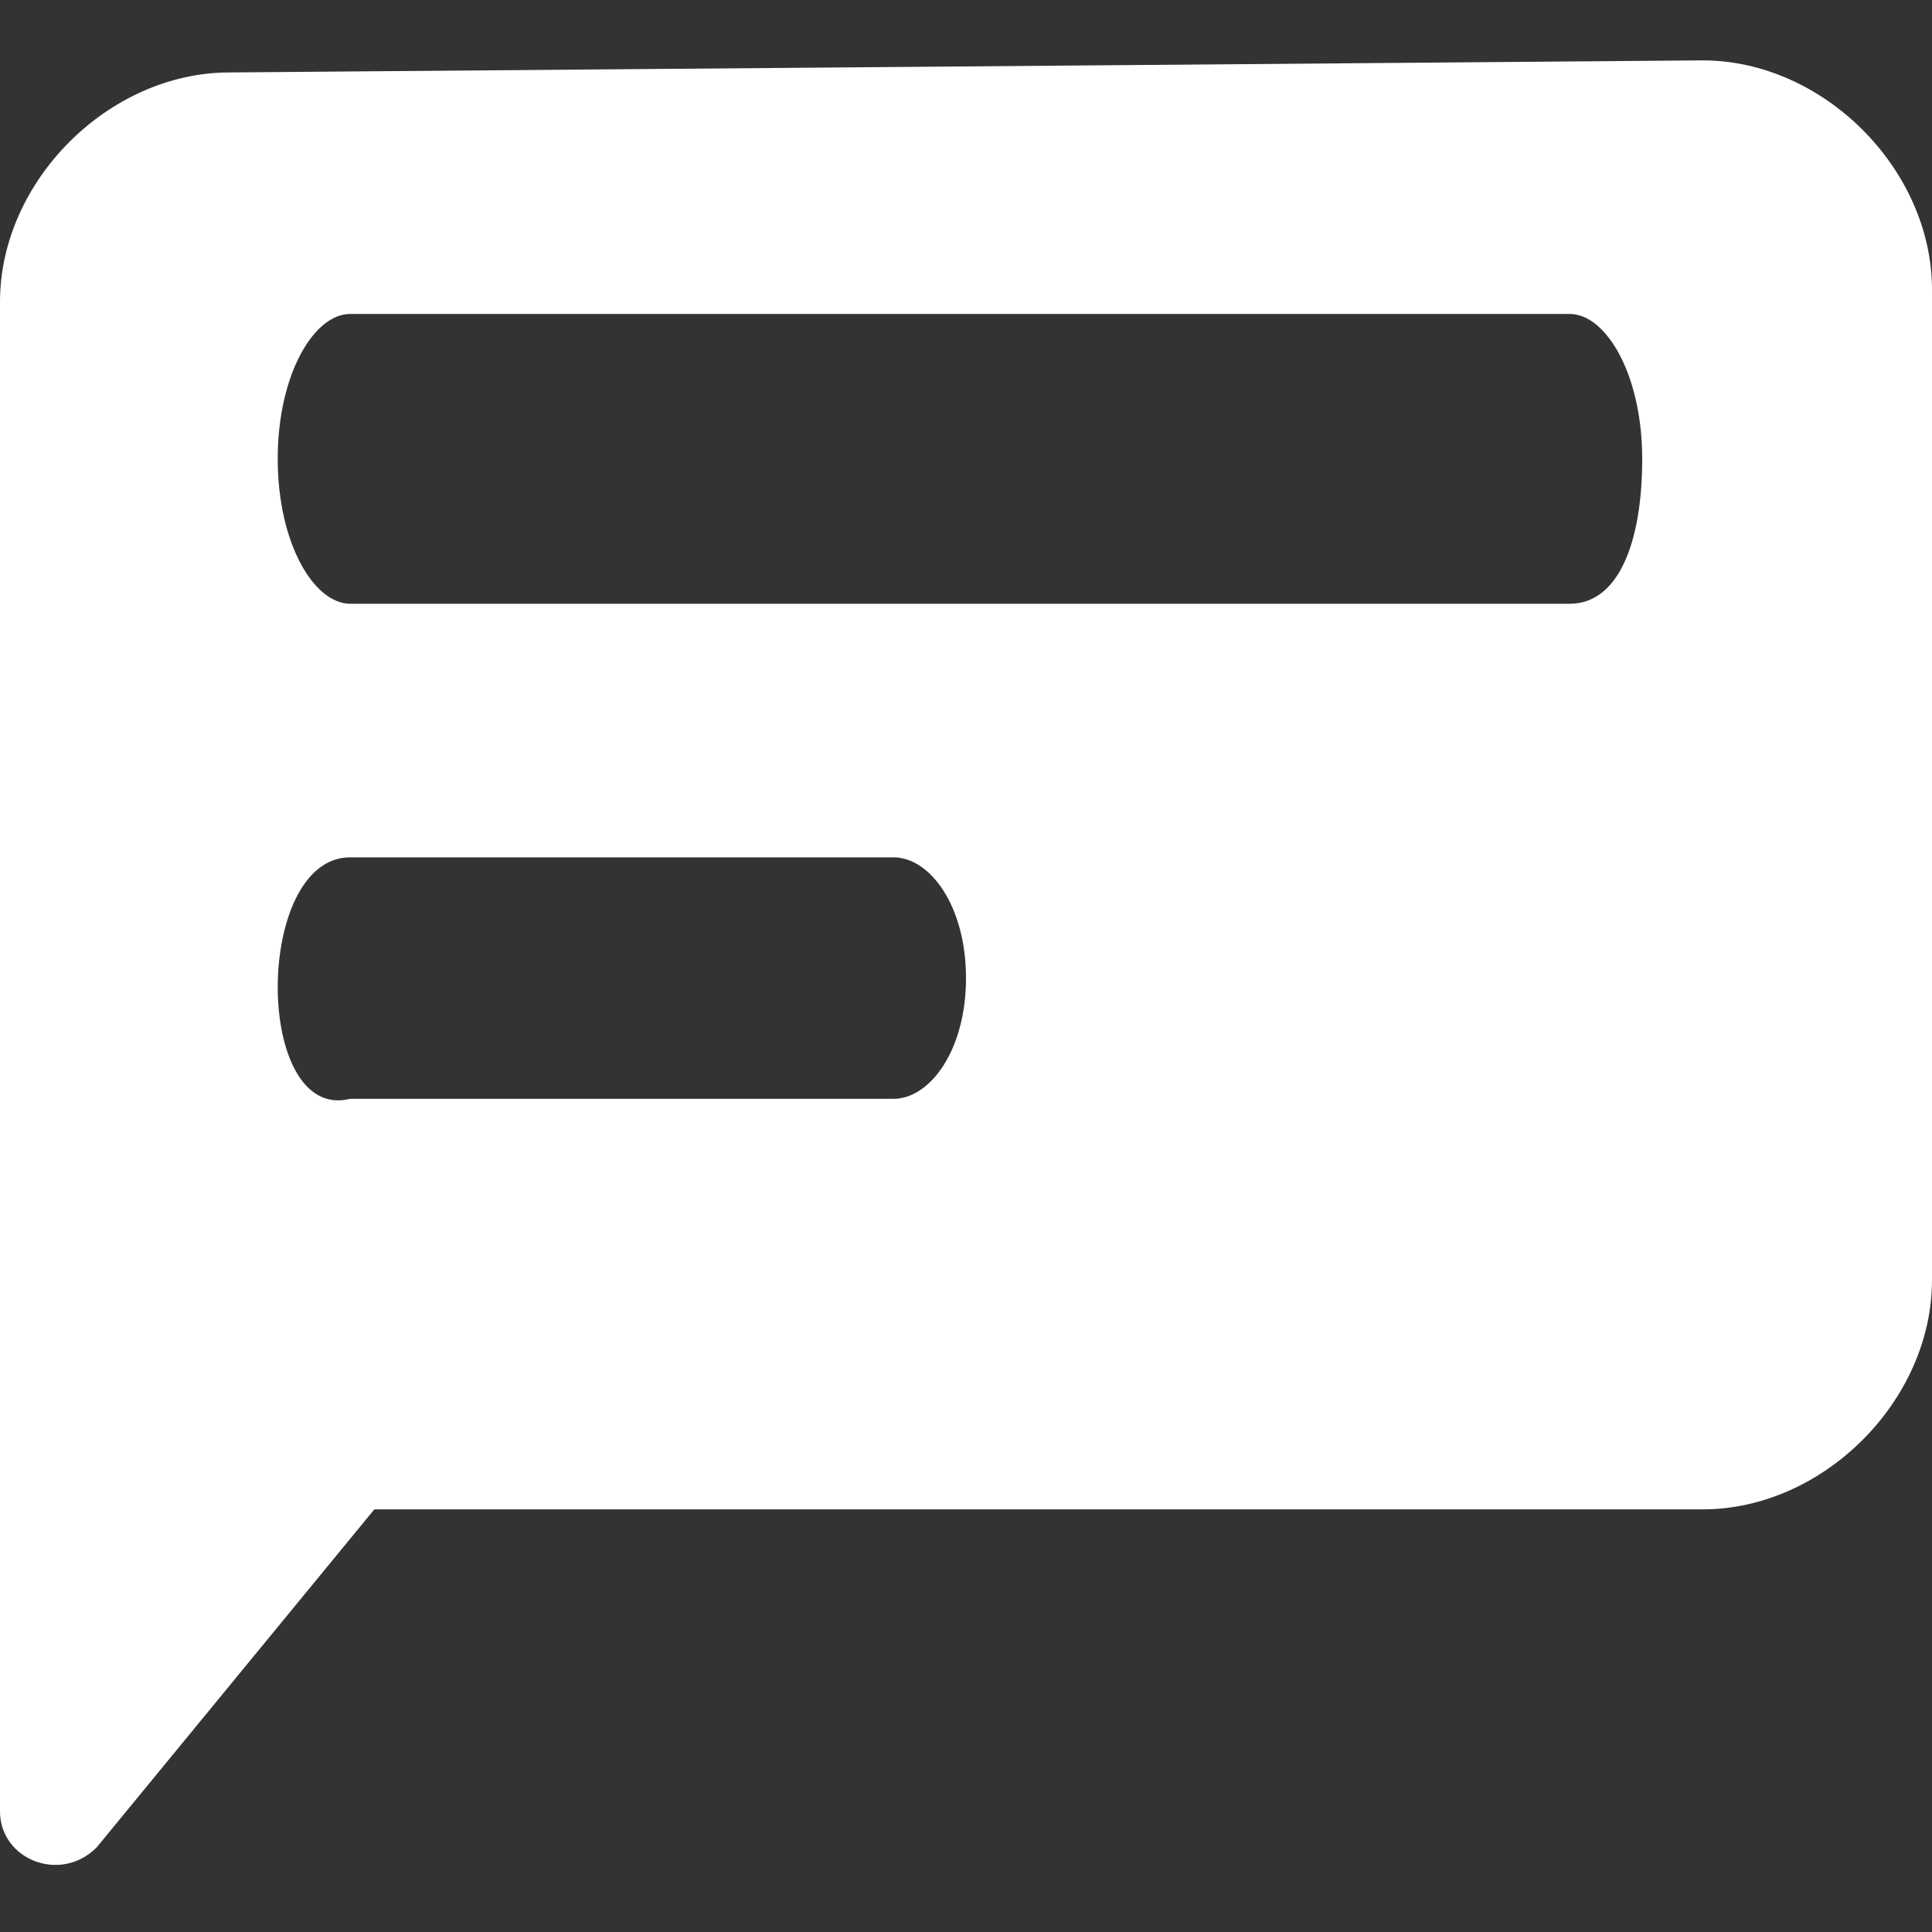 <?xml version="1.0" encoding="utf-8"?>
<!-- Generator: Adobe Illustrator 25.1.0, SVG Export Plug-In . SVG Version: 6.00 Build 0)  -->
<svg version="1.1" id="Layer_1" xmlns="http://www.w3.org/2000/svg" xmlns:xlink="http://www.w3.org/1999/xlink" x="0px" y="0px"
	 width="16px" height="16px" viewBox="0 0 16 16" style="enable-background:new 0 0 16 16;" xml:space="preserve">
<rect x="0" y="0" width="16" height="16" fill="#333333" stroke="none"/>
<style type="text/css">
	.st0{fill:#FFFFFF;}
</style>
<path class="st0" d="M2.9,7.1h4.5c0.3,0,0.6,0.4,0.6,1s-0.3,1-0.6,1H2.9C2.1,9.3,2.1,7.1,2.9,7.1L2.9,7.1z M2.9,2.6H13
	c0.3,0,0.6,0.5,0.6,1.2S13.4,5,13,5H2.9C2.6,5,2.3,4.5,2.3,3.8S2.6,2.6,2.9,2.6L2.9,2.6z M1.9,0.6C0.9,0.6,0,1.5,0,2.5V15
	c0,0.4,0.5,0.6,0.8,0.3l2.3-2.8h11c1,0,1.9-0.9,1.9-1.9V2.4c0-1-0.9-1.9-1.9-1.9L1.9,0.6L1.9,0.6z"/>
</svg>
